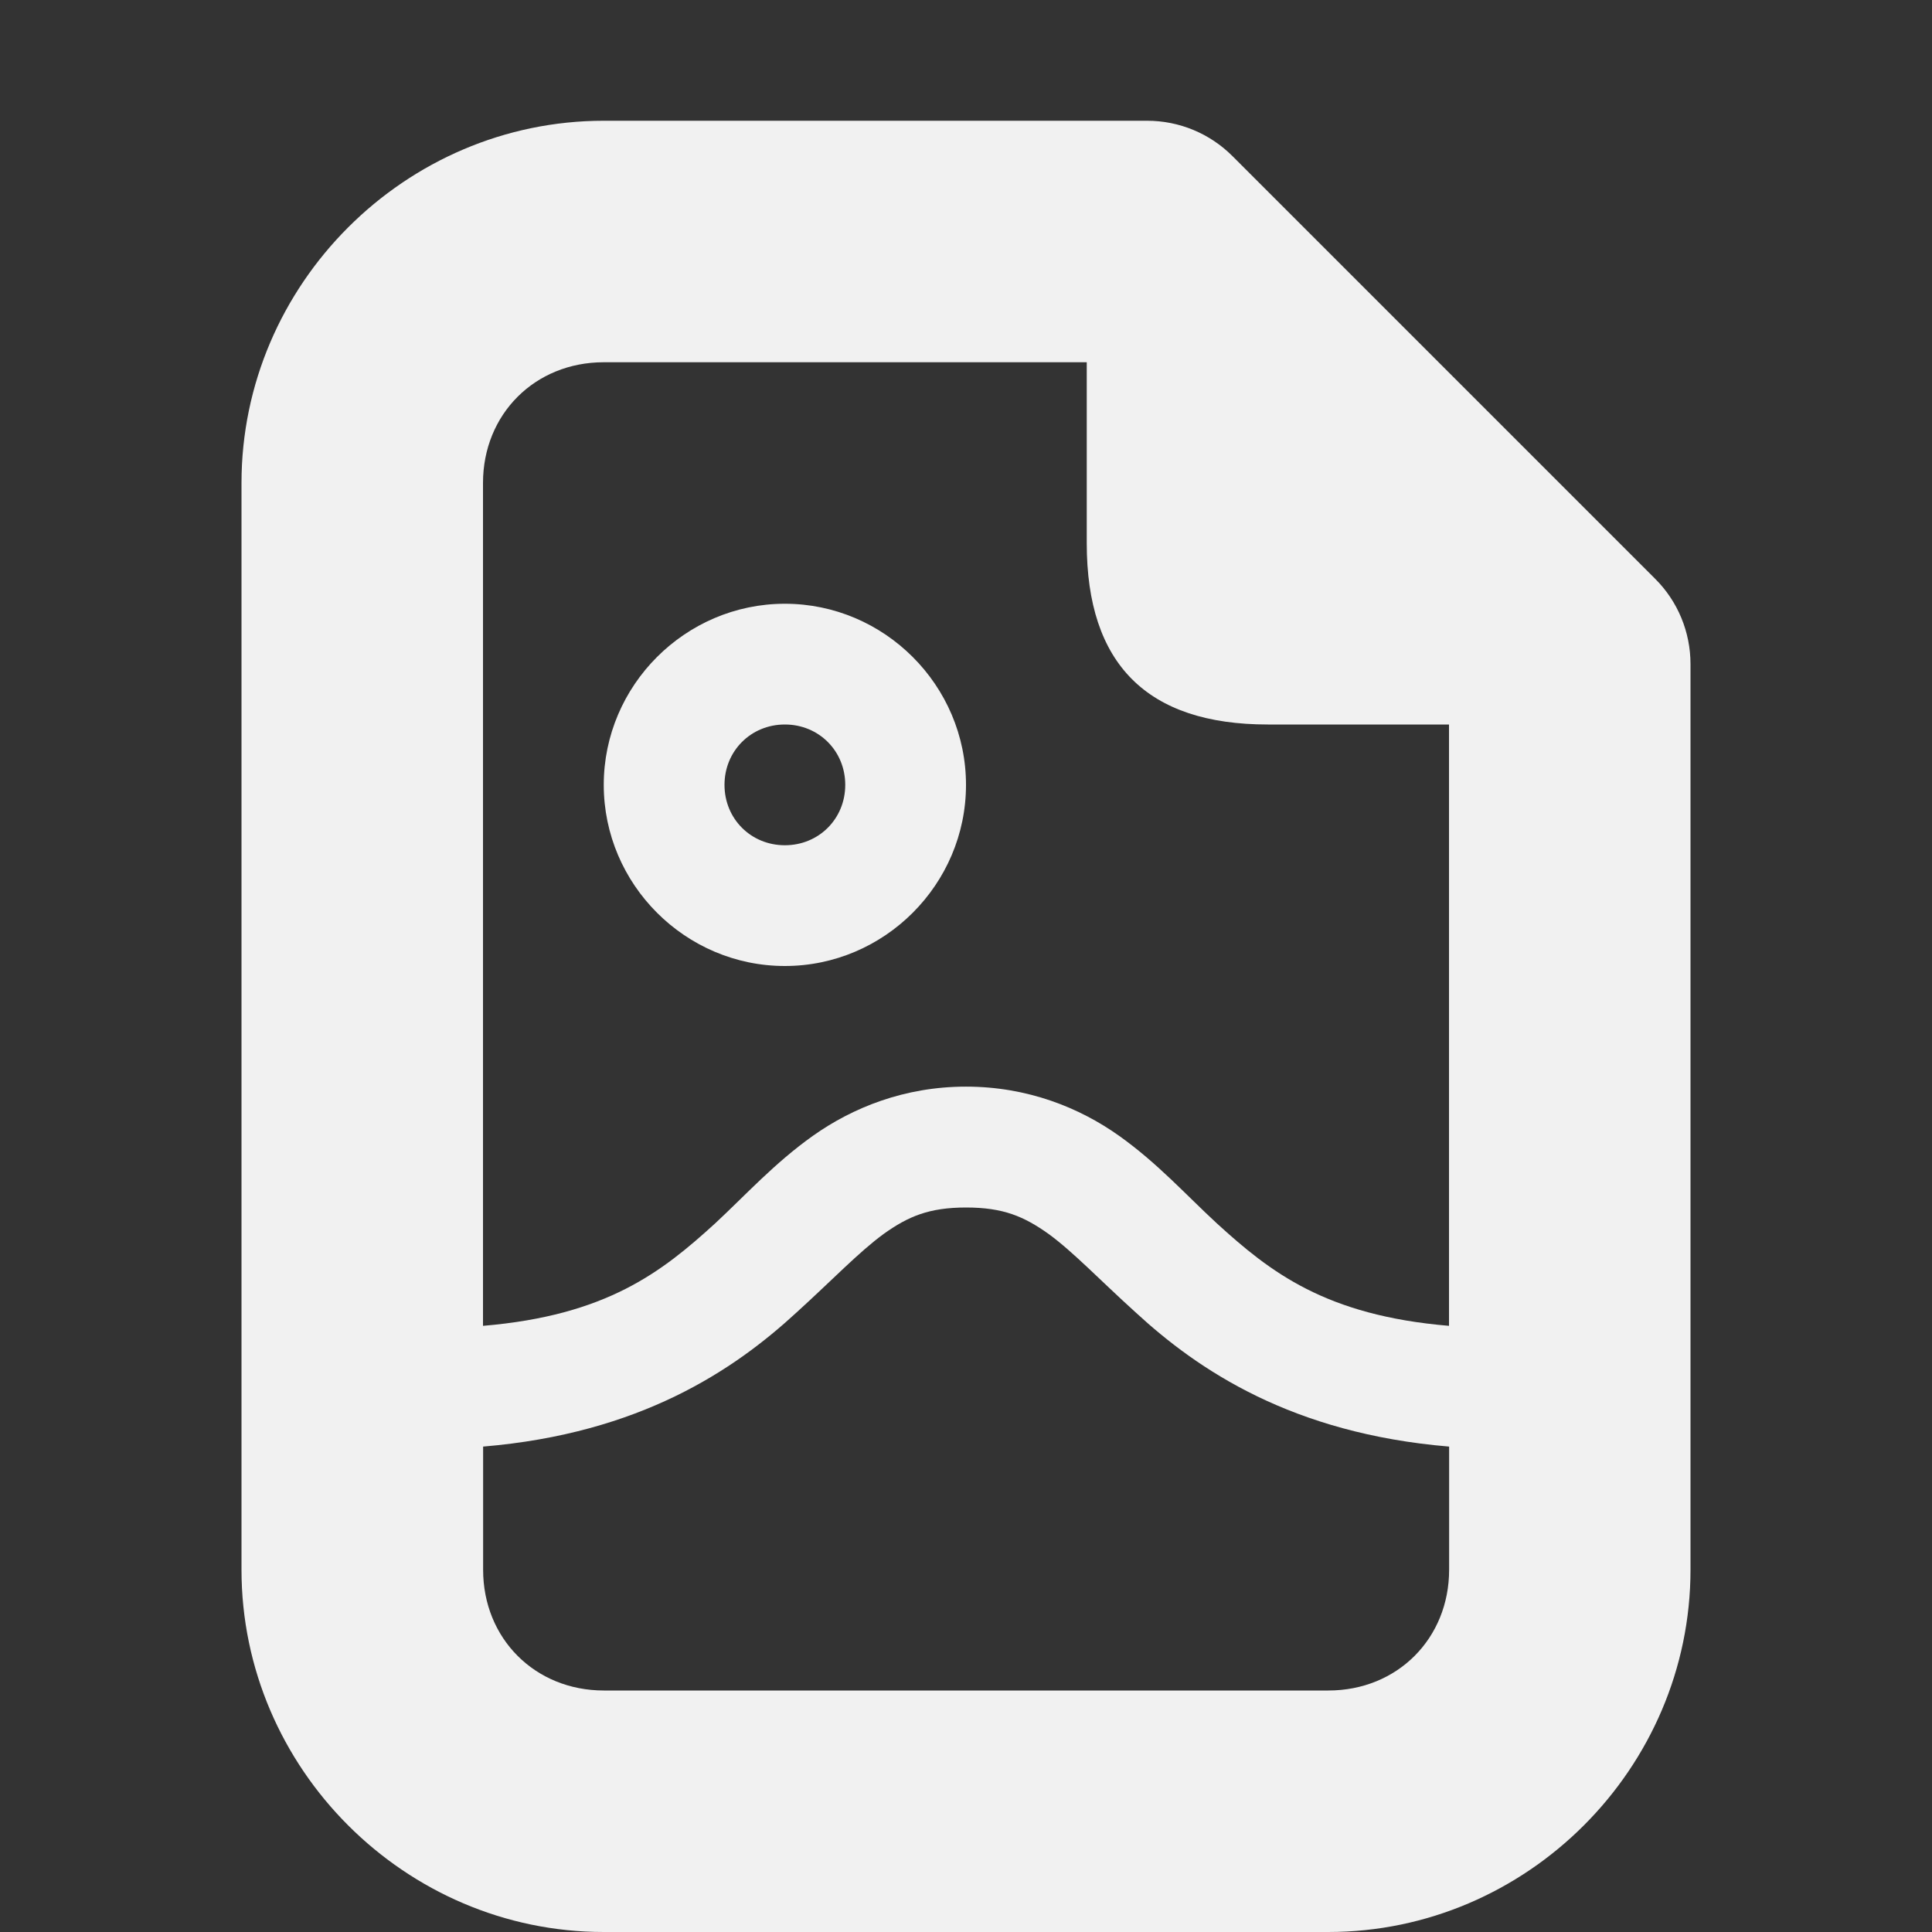 <?xml version="1.0" encoding="UTF-8"?>
<svg height="16px" viewBox="0 0 16 16" width="16px" xmlns="http://www.w3.org/2000/svg">
    <rect x="0" y="0" width="16" height="16" fill="#333333" stroke="none"/>
    <path d="m 5 1 c -1.645 0 -3 1.355 -3 3 v 9 c 0 1.645 1.355 3 3 3 h 6 c 1.645 0 3 -1.355 3 -3 v -7.5 c 0 -0.266 -0.105 -0.52 -0.293 -0.707 l -3.5 -3.5 c -0.188 -0.188 -0.441 -0.293 -0.707 -0.293 z m 0 2 h 4 v 1.5 c 0 1 0.5 1.5 1.5 1.5 h 1.5 v 4.98 c -1.023 -0.086 -1.48 -0.445 -1.922 -0.848 c -0.254 -0.234 -0.492 -0.5 -0.812 -0.727 c -0.324 -0.23 -0.754 -0.406 -1.266 -0.406 s -0.941 0.176 -1.266 0.406 c -0.32 0.227 -0.559 0.492 -0.812 0.727 c -0.441 0.402 -0.898 0.762 -1.922 0.848 v -6.98 c 0 -0.57 0.43 -1 1 -1 z m 1.5 2 c -0.824 0 -1.5 0.676 -1.5 1.5 s 0.676 1.5 1.5 1.5 s 1.5 -0.676 1.5 -1.5 s -0.676 -1.5 -1.5 -1.5 z m 0 1 c 0.281 0 0.5 0.219 0.5 0.5 s -0.219 0.5 -0.5 0.5 s -0.5 -0.219 -0.5 -0.5 s 0.219 -0.5 0.5 -0.5 z m 1.5 4 c 0.309 0 0.48 0.074 0.684 0.219 c 0.203 0.148 0.426 0.383 0.719 0.648 c 0.52 0.48 1.297 1.004 2.598 1.113 v 1.02 c 0 0.57 -0.43 1 -1 1 h -6 c -0.57 0 -1 -0.43 -1 -1 v -1.02 c 1.301 -0.109 2.078 -0.633 2.598 -1.113 c 0.293 -0.266 0.516 -0.5 0.719 -0.648 c 0.203 -0.145 0.375 -0.219 0.684 -0.219 z m 0 0" fill="#F1F1F1"/>
</svg>
